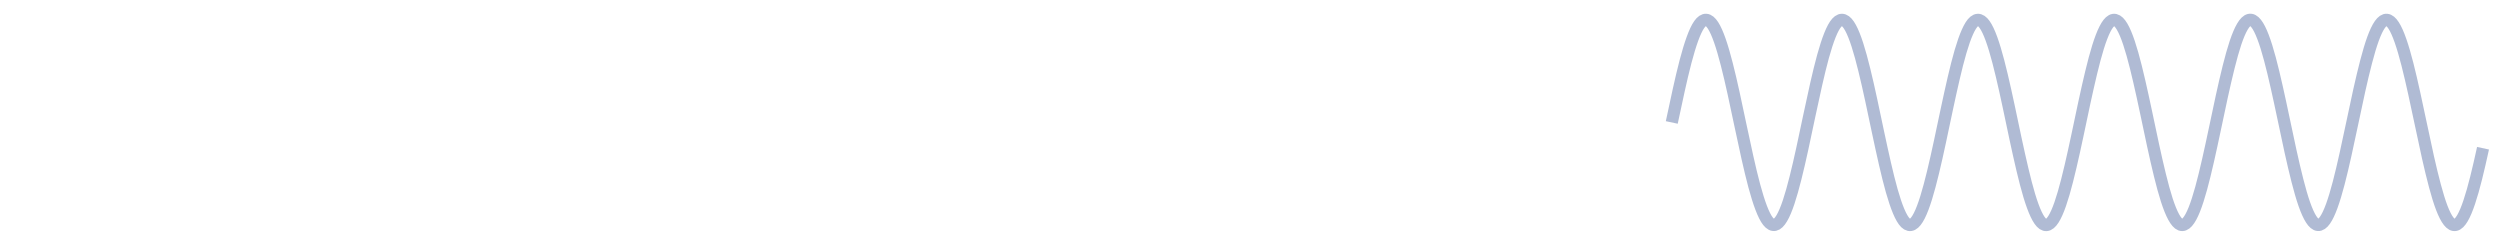 <?xml version="1.0" encoding="UTF-8"?>
<svg width="180" height="18" version="1.1" viewBox="0 0 47.625 4.763" xmlns="http://www.w3.org/2000/svg"><path d="m47.304 2.824c-0.087 0.4-0.174 0.765-0.262 1.026-0.087 0.261-0.174 0.416-0.262 0.435-0.087 0.02-0.174-0.096-0.262-0.325-0.087-0.229-0.174-0.57-0.262-0.959-0.087-0.389-0.174-0.823-0.262-1.219-0.087-0.397-0.174-0.754-0.262-1.005-0.087-0.251-0.174-0.392-0.262-0.399-0.087-0.008-0.174 0.122-0.262 0.362-0.087 0.24-0.174 0.59-0.262 0.982-0.087 0.393-0.174 0.827-0.262 1.22-0.087 0.393-0.174 0.742-0.262 0.982-0.087 0.24-0.174 0.369-0.262 0.362-0.087-0.006-0.174-0.149-0.262-0.399-0.087-0.25-0.174-0.608-0.262-1.005-0.087-0.397-0.174-0.831-0.262-1.219-0.087-0.389-0.174-0.73-0.262-0.959-0.087-0.229-0.174-0.345-0.262-0.325-0.087 0.02-0.174 0.175-0.262 0.435-0.087 0.261-0.174 0.626-0.262 1.026-0.087 0.4-0.174 0.834-0.262 1.218-0.087 0.384-0.174 0.716-0.262 0.935-0.087 0.218-0.174 0.32-0.262 0.288-0.087-0.033-0.174-0.201-0.262-0.471-0.087-0.271-0.174-0.643-0.262-1.047-0.087-0.403-0.174-0.836-0.262-1.214-0.087-0.379-0.174-0.702-0.262-0.909-0.087-0.207-0.174-0.296-0.262-0.25-0.087 0.046-0.174 0.226-0.262 0.507-0.087 0.281-0.174 0.66-0.262 1.066-0.087 0.406-0.174 0.837-0.262 1.21-0.087 0.373-0.174 0.688-0.262 0.883-0.087 0.196-0.174 0.271-0.262 0.212-0.087-0.059-0.174-0.252-0.262-0.542-0.087-0.29-0.174-0.676-0.262-1.084-0.087-0.408-0.174-0.837-0.262-1.205-0.087-0.368-0.174-0.672-0.262-0.856-0.087-0.184-0.174-0.245-0.262-0.174-0.087 0.072-0.174 0.277-0.262 0.576-0.087 0.299-0.174 0.691-0.262 1.102-0.087 0.41-0.174 0.836-0.262 1.198-0.087 0.361-0.174 0.656-0.262 0.828-0.087 0.172-0.174 0.22-0.262 0.135-0.087-0.085-0.174-0.302-0.262-0.61-0.087-0.308-0.174-0.706-0.262-1.118-0.087-0.412-0.174-0.835-0.262-1.19-0.087-0.355-0.174-0.639-0.262-0.799-0.087-0.16-0.174-0.194-0.262-0.097-0.087 0.097-0.174 0.326-0.262 0.643-0.087 0.317-0.174 0.72-0.262 1.133-0.087 0.413-0.174 0.833-0.262 1.181-0.087 0.348-0.174 0.622-0.262 0.769-0.087 0.148-0.174 0.168-0.262 0.058-0.087-0.11-0.174-0.351-0.262-0.676-0.087-0.325-0.174-0.733-0.262-1.146-0.087-0.413-0.174-0.83-0.262-1.171-0.087-0.341-0.174-0.603-0.262-0.739-0.087-0.135-0.174-0.142-0.262-0.018-0.087 0.123-0.174 0.375-0.262 0.708-0.087 0.333-0.174 0.746-0.262 1.159" color="#000000" color-rendering="auto" fill="none" image-rendering="auto" shape-rendering="auto" solid-color="#000000" stroke="#b0bbd4" stroke-width=".232" style="isolation:auto;mix-blend-mode:normal" title="sin(-10*x)"/></svg>
